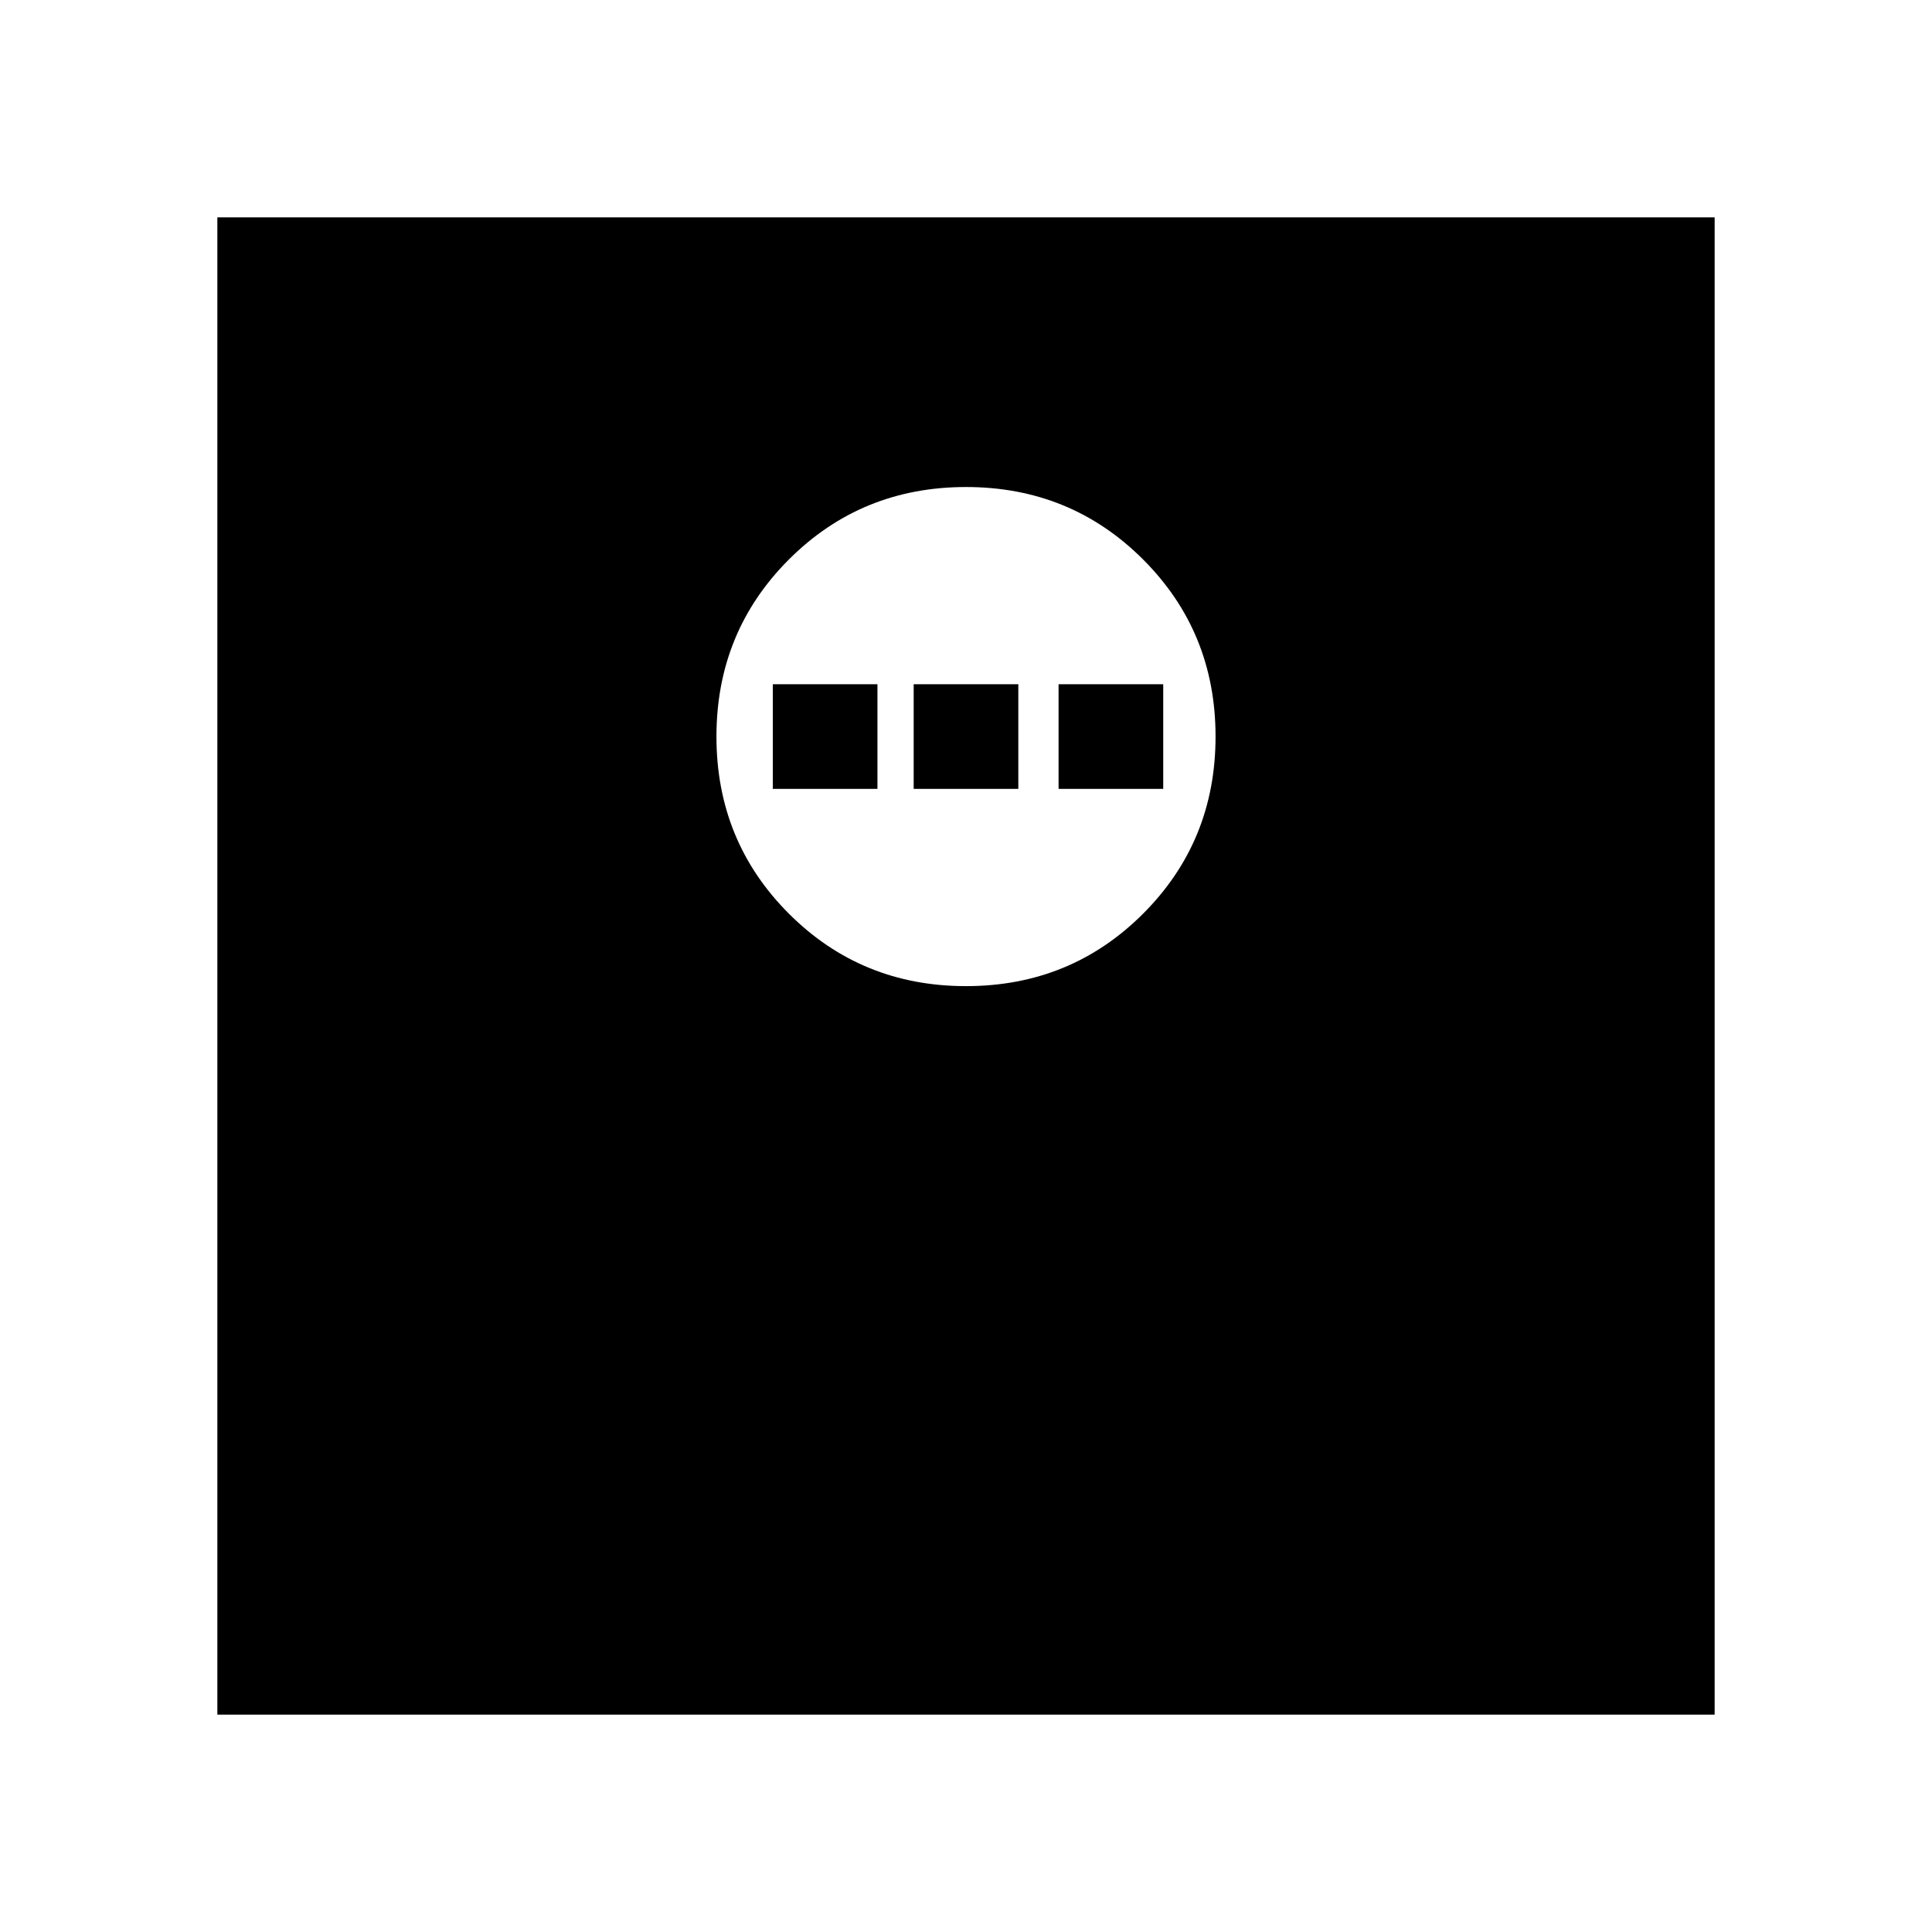 <svg xmlns="http://www.w3.org/2000/svg" height="24" width="24"><path d="M12 12.25Q13.3 12.25 14.2 11.35Q15.1 10.45 15.1 9.15Q15.1 7.85 14.2 6.95Q13.3 6.05 12 6.05Q10.7 6.05 9.8 6.95Q8.9 7.85 8.9 9.15Q8.9 10.45 9.8 11.35Q10.7 12.25 12 12.25ZM9.6 9.8V8.5H10.9V9.8ZM11.35 9.8V8.5H12.65V9.8ZM13.15 9.8V8.5H14.45V9.8ZM2.7 21.3V2.7H21.3V21.3Z"/></svg>
